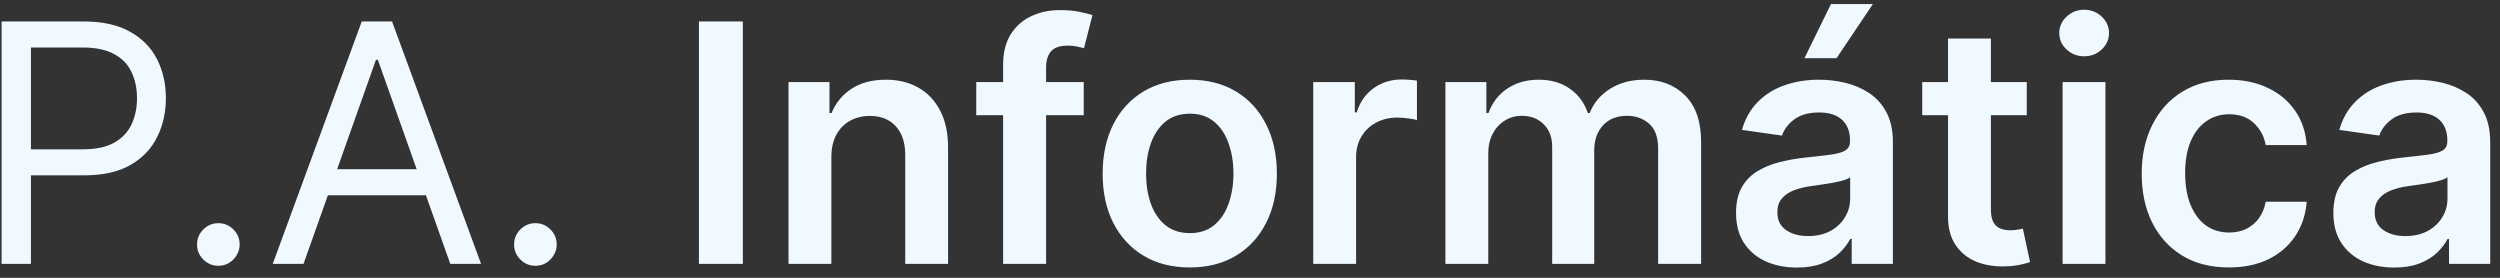 <svg width="180" height="20" viewBox="0 0 180 20" fill="none" xmlns="http://www.w3.org/2000/svg">
<rect x="0" y="0" width="180" height="20" fill="#333333" stroke="none"/>
<path d="M0.114 19V1.545H6.011C7.381 1.545 8.5 1.793 9.369 2.287C10.244 2.776 10.892 3.438 11.312 4.273C11.733 5.108 11.943 6.04 11.943 7.068C11.943 8.097 11.733 9.031 11.312 9.872C10.898 10.713 10.256 11.383 9.386 11.883C8.517 12.378 7.403 12.625 6.045 12.625H1.818V10.75H5.977C6.915 10.75 7.668 10.588 8.236 10.264C8.804 9.94 9.216 9.503 9.472 8.952C9.733 8.395 9.864 7.767 9.864 7.068C9.864 6.369 9.733 5.744 9.472 5.193C9.216 4.642 8.801 4.21 8.227 3.898C7.653 3.58 6.892 3.42 5.943 3.42H2.227V19H0.114ZM15.721 19.136C15.3 19.136 14.94 18.986 14.639 18.685C14.337 18.384 14.187 18.023 14.187 17.602C14.187 17.182 14.337 16.821 14.639 16.52C14.94 16.219 15.3 16.068 15.721 16.068C16.141 16.068 16.502 16.219 16.803 16.52C17.104 16.821 17.255 17.182 17.255 17.602C17.255 17.881 17.184 18.136 17.042 18.369C16.905 18.602 16.721 18.79 16.488 18.932C16.261 19.068 16.005 19.136 15.721 19.136ZM21.853 19H19.637L26.046 1.545H28.228L34.637 19H32.421L27.205 4.307H27.069L21.853 19ZM22.671 12.182H31.603V14.057H22.671V12.182ZM38.549 19.136C38.129 19.136 37.768 18.986 37.467 18.685C37.166 18.384 37.015 18.023 37.015 17.602C37.015 17.182 37.166 16.821 37.467 16.52C37.768 16.219 38.129 16.068 38.549 16.068C38.969 16.068 39.33 16.219 39.631 16.52C39.932 16.821 40.083 17.182 40.083 17.602C40.083 17.881 40.012 18.136 39.87 18.369C39.734 18.602 39.549 18.79 39.316 18.932C39.089 19.068 38.833 19.136 38.549 19.136ZM53.485 1.545V19H50.323V1.545H53.485ZM59.858 11.329V19H56.773V5.909H59.722V8.134H59.875C60.176 7.401 60.656 6.818 61.315 6.386C61.98 5.955 62.801 5.739 63.778 5.739C64.682 5.739 65.469 5.932 66.139 6.318C66.815 6.705 67.338 7.264 67.707 7.997C68.082 8.73 68.267 9.619 68.261 10.665V19H65.176V11.142C65.176 10.267 64.949 9.582 64.494 9.088C64.046 8.594 63.423 8.347 62.628 8.347C62.088 8.347 61.608 8.466 61.188 8.705C60.773 8.938 60.446 9.276 60.207 9.719C59.974 10.162 59.858 10.699 59.858 11.329ZM78.028 5.909V8.295H70.29V5.909H78.028ZM72.224 19V4.673C72.224 3.793 72.406 3.06 72.77 2.474C73.139 1.889 73.633 1.452 74.253 1.162C74.872 0.872 75.56 0.727 76.315 0.727C76.849 0.727 77.324 0.77 77.739 0.855C78.153 0.94 78.46 1.017 78.659 1.085L78.046 3.472C77.915 3.432 77.75 3.392 77.551 3.352C77.352 3.307 77.131 3.284 76.886 3.284C76.312 3.284 75.906 3.423 75.668 3.702C75.435 3.974 75.318 4.366 75.318 4.878V19H72.224ZM85.663 19.256C84.384 19.256 83.276 18.974 82.339 18.412C81.401 17.849 80.674 17.062 80.157 16.051C79.646 15.04 79.39 13.858 79.39 12.506C79.39 11.153 79.646 9.969 80.157 8.952C80.674 7.935 81.401 7.145 82.339 6.582C83.276 6.02 84.384 5.739 85.663 5.739C86.941 5.739 88.049 6.02 88.987 6.582C89.924 7.145 90.648 7.935 91.16 8.952C91.677 9.969 91.935 11.153 91.935 12.506C91.935 13.858 91.677 15.04 91.16 16.051C90.648 17.062 89.924 17.849 88.987 18.412C88.049 18.974 86.941 19.256 85.663 19.256ZM85.68 16.784C86.373 16.784 86.952 16.594 87.418 16.213C87.884 15.827 88.231 15.31 88.458 14.662C88.691 14.014 88.808 13.293 88.808 12.497C88.808 11.696 88.691 10.972 88.458 10.324C88.231 9.67 87.884 9.151 87.418 8.764C86.952 8.378 86.373 8.185 85.68 8.185C84.969 8.185 84.379 8.378 83.907 8.764C83.441 9.151 83.092 9.67 82.859 10.324C82.631 10.972 82.518 11.696 82.518 12.497C82.518 13.293 82.631 14.014 82.859 14.662C83.092 15.31 83.441 15.827 83.907 16.213C84.379 16.594 84.969 16.784 85.68 16.784ZM94.554 19V5.909H97.546V8.091H97.682C97.921 7.335 98.329 6.753 98.909 6.344C99.494 5.929 100.162 5.722 100.912 5.722C101.082 5.722 101.273 5.73 101.483 5.747C101.699 5.759 101.878 5.778 102.02 5.807V8.645C101.889 8.599 101.682 8.56 101.398 8.526C101.119 8.486 100.849 8.466 100.588 8.466C100.026 8.466 99.52 8.588 99.071 8.832C98.628 9.071 98.278 9.403 98.023 9.83C97.767 10.256 97.639 10.747 97.639 11.304V19H94.554ZM104.07 19V5.909H107.018V8.134H107.172C107.445 7.384 107.896 6.798 108.527 6.378C109.158 5.952 109.911 5.739 110.786 5.739C111.672 5.739 112.419 5.955 113.027 6.386C113.641 6.812 114.072 7.395 114.322 8.134H114.459C114.749 7.406 115.237 6.827 115.925 6.395C116.618 5.957 117.439 5.739 118.388 5.739C119.592 5.739 120.575 6.119 121.337 6.881C122.098 7.642 122.479 8.753 122.479 10.213V19H119.385V10.69C119.385 9.878 119.169 9.284 118.737 8.909C118.305 8.528 117.777 8.338 117.152 8.338C116.408 8.338 115.825 8.571 115.405 9.037C114.99 9.497 114.783 10.097 114.783 10.835V19H111.757V10.562C111.757 9.886 111.553 9.347 111.143 8.943C110.74 8.54 110.212 8.338 109.558 8.338C109.115 8.338 108.712 8.452 108.348 8.679C107.984 8.901 107.695 9.216 107.479 9.625C107.263 10.028 107.155 10.5 107.155 11.04V19H104.07ZM129.376 19.264C128.546 19.264 127.799 19.116 127.134 18.821C126.475 18.52 125.952 18.077 125.566 17.491C125.185 16.906 124.995 16.185 124.995 15.327C124.995 14.588 125.131 13.977 125.404 13.494C125.677 13.011 126.049 12.625 126.521 12.335C126.992 12.046 127.523 11.827 128.114 11.679C128.711 11.526 129.327 11.415 129.964 11.347C130.731 11.267 131.353 11.196 131.83 11.133C132.308 11.065 132.654 10.963 132.87 10.827C133.092 10.685 133.202 10.466 133.202 10.171V10.119C133.202 9.477 133.012 8.98 132.631 8.628C132.251 8.276 131.702 8.099 130.987 8.099C130.231 8.099 129.631 8.264 129.188 8.594C128.751 8.923 128.455 9.312 128.302 9.761L125.421 9.352C125.648 8.557 126.023 7.892 126.546 7.358C127.069 6.818 127.708 6.415 128.464 6.148C129.219 5.875 130.055 5.739 130.969 5.739C131.6 5.739 132.228 5.812 132.853 5.96C133.478 6.108 134.049 6.352 134.566 6.693C135.083 7.028 135.498 7.486 135.81 8.065C136.129 8.645 136.288 9.369 136.288 10.239V19H133.322V17.202H133.219C133.032 17.565 132.768 17.906 132.427 18.224C132.092 18.537 131.668 18.79 131.157 18.983C130.651 19.171 130.058 19.264 129.376 19.264ZM130.177 16.997C130.796 16.997 131.333 16.875 131.788 16.631C132.242 16.381 132.592 16.051 132.836 15.642C133.086 15.233 133.211 14.787 133.211 14.304V12.761C133.114 12.841 132.95 12.915 132.717 12.983C132.489 13.051 132.234 13.111 131.95 13.162C131.665 13.213 131.384 13.258 131.106 13.298C130.827 13.338 130.586 13.372 130.381 13.401C129.921 13.463 129.509 13.565 129.146 13.707C128.782 13.849 128.495 14.048 128.285 14.304C128.075 14.554 127.969 14.878 127.969 15.276C127.969 15.844 128.177 16.273 128.592 16.562C129.006 16.852 129.535 16.997 130.177 16.997ZM129.921 4.188L131.83 0.293H134.847L132.231 4.188H129.921ZM145.927 5.909V8.295H138.401V5.909H145.927ZM140.259 2.773H143.344V15.062C143.344 15.477 143.407 15.796 143.532 16.017C143.663 16.233 143.833 16.381 144.043 16.46C144.254 16.54 144.487 16.579 144.742 16.579C144.935 16.579 145.112 16.565 145.271 16.537C145.435 16.509 145.56 16.483 145.646 16.46L146.165 18.872C146.001 18.929 145.765 18.991 145.458 19.06C145.157 19.128 144.788 19.168 144.35 19.179C143.577 19.202 142.881 19.085 142.262 18.829C141.643 18.568 141.151 18.165 140.788 17.619C140.43 17.074 140.254 16.392 140.259 15.574V2.773ZM148.507 19V5.909H151.592V19H148.507ZM150.058 4.051C149.57 4.051 149.149 3.889 148.797 3.565C148.445 3.236 148.268 2.841 148.268 2.381C148.268 1.915 148.445 1.52 148.797 1.196C149.149 0.866 149.57 0.702 150.058 0.702C150.553 0.702 150.973 0.866 151.32 1.196C151.672 1.52 151.848 1.915 151.848 2.381C151.848 2.841 151.672 3.236 151.32 3.565C150.973 3.889 150.553 4.051 150.058 4.051ZM160.475 19.256C159.168 19.256 158.046 18.969 157.109 18.395C156.177 17.821 155.458 17.028 154.952 16.017C154.452 15 154.202 13.829 154.202 12.506C154.202 11.176 154.458 10.003 154.969 8.986C155.481 7.963 156.202 7.168 157.134 6.599C158.072 6.026 159.18 5.739 160.458 5.739C161.521 5.739 162.461 5.935 163.279 6.327C164.103 6.713 164.759 7.261 165.248 7.972C165.737 8.676 166.015 9.5 166.083 10.443H163.134C163.015 9.812 162.731 9.287 162.282 8.866C161.839 8.44 161.245 8.227 160.501 8.227C159.87 8.227 159.316 8.398 158.839 8.739C158.362 9.074 157.989 9.557 157.722 10.188C157.461 10.818 157.33 11.574 157.33 12.454C157.33 13.347 157.461 14.114 157.722 14.756C157.984 15.392 158.35 15.883 158.822 16.23C159.299 16.571 159.859 16.741 160.501 16.741C160.955 16.741 161.362 16.656 161.719 16.486C162.083 16.31 162.387 16.057 162.631 15.727C162.876 15.398 163.043 14.997 163.134 14.526H166.083C166.009 15.452 165.737 16.273 165.265 16.989C164.793 17.699 164.151 18.256 163.339 18.659C162.526 19.057 161.572 19.256 160.475 19.256ZM172.384 19.264C171.554 19.264 170.807 19.116 170.142 18.821C169.483 18.52 168.96 18.077 168.574 17.491C168.193 16.906 168.003 16.185 168.003 15.327C168.003 14.588 168.139 13.977 168.412 13.494C168.685 13.011 169.057 12.625 169.528 12.335C170 12.046 170.531 11.827 171.122 11.679C171.719 11.526 172.335 11.415 172.972 11.347C173.739 11.267 174.361 11.196 174.838 11.133C175.315 11.065 175.662 10.963 175.878 10.827C176.099 10.685 176.21 10.466 176.21 10.171V10.119C176.21 9.477 176.02 8.98 175.639 8.628C175.259 8.276 174.71 8.099 173.994 8.099C173.239 8.099 172.639 8.264 172.196 8.594C171.759 8.923 171.463 9.312 171.31 9.761L168.429 9.352C168.656 8.557 169.031 7.892 169.554 7.358C170.077 6.818 170.716 6.415 171.472 6.148C172.227 5.875 173.063 5.739 173.977 5.739C174.608 5.739 175.236 5.812 175.861 5.96C176.486 6.108 177.057 6.352 177.574 6.693C178.091 7.028 178.506 7.486 178.818 8.065C179.136 8.645 179.295 9.369 179.295 10.239V19H176.33V17.202H176.227C176.04 17.565 175.776 17.906 175.435 18.224C175.099 18.537 174.676 18.79 174.165 18.983C173.659 19.171 173.065 19.264 172.384 19.264ZM173.185 16.997C173.804 16.997 174.341 16.875 174.795 16.631C175.25 16.381 175.599 16.051 175.844 15.642C176.094 15.233 176.219 14.787 176.219 14.304V12.761C176.122 12.841 175.957 12.915 175.724 12.983C175.497 13.051 175.241 13.111 174.957 13.162C174.673 13.213 174.392 13.258 174.114 13.298C173.835 13.338 173.594 13.372 173.389 13.401C172.929 13.463 172.517 13.565 172.153 13.707C171.79 13.849 171.503 14.048 171.293 14.304C171.082 14.554 170.977 14.878 170.977 15.276C170.977 15.844 171.185 16.273 171.599 16.562C172.014 16.852 172.543 16.997 173.185 16.997Z" fill="#F0F9FF"/>
</svg>

